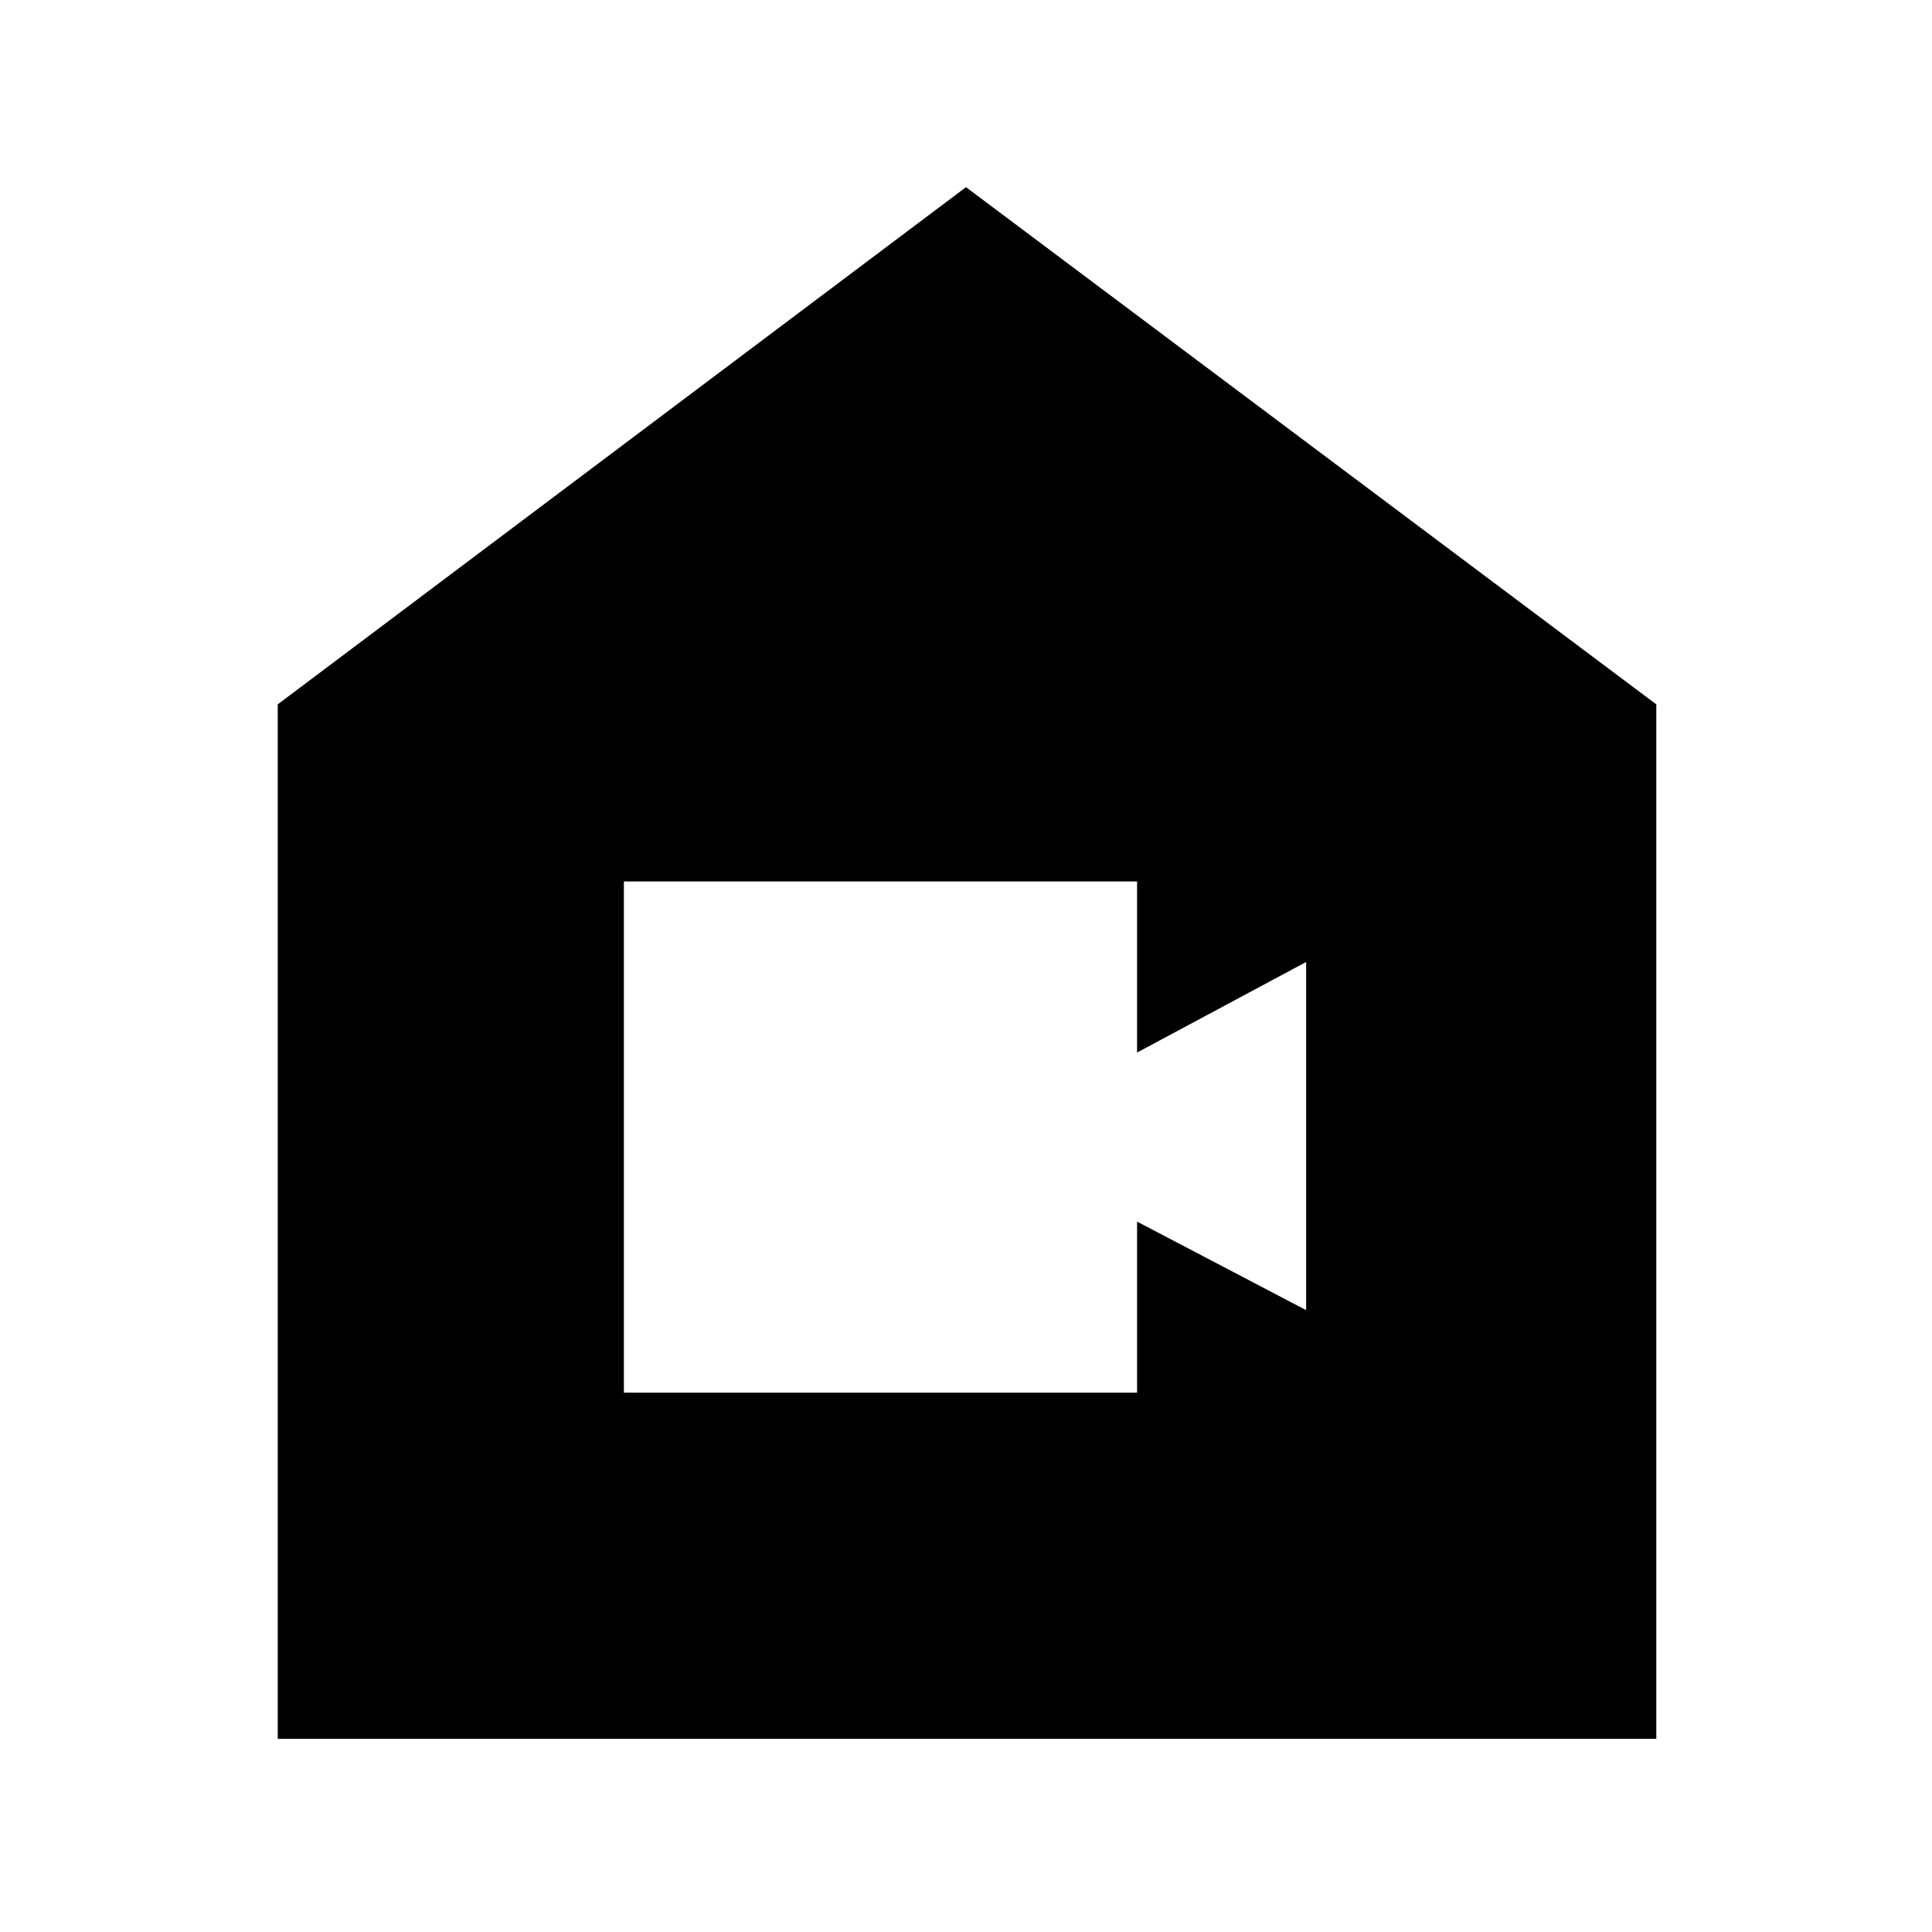 <svg xmlns="http://www.w3.org/2000/svg" height="40" width="40"><path d="M12.917 28.833H23.542V25.292L27.042 27.125V19.917L23.542 21.792V18.25H12.917ZM5.75 36V14.583L20 3.875L34.292 14.583V36Z"/></svg>